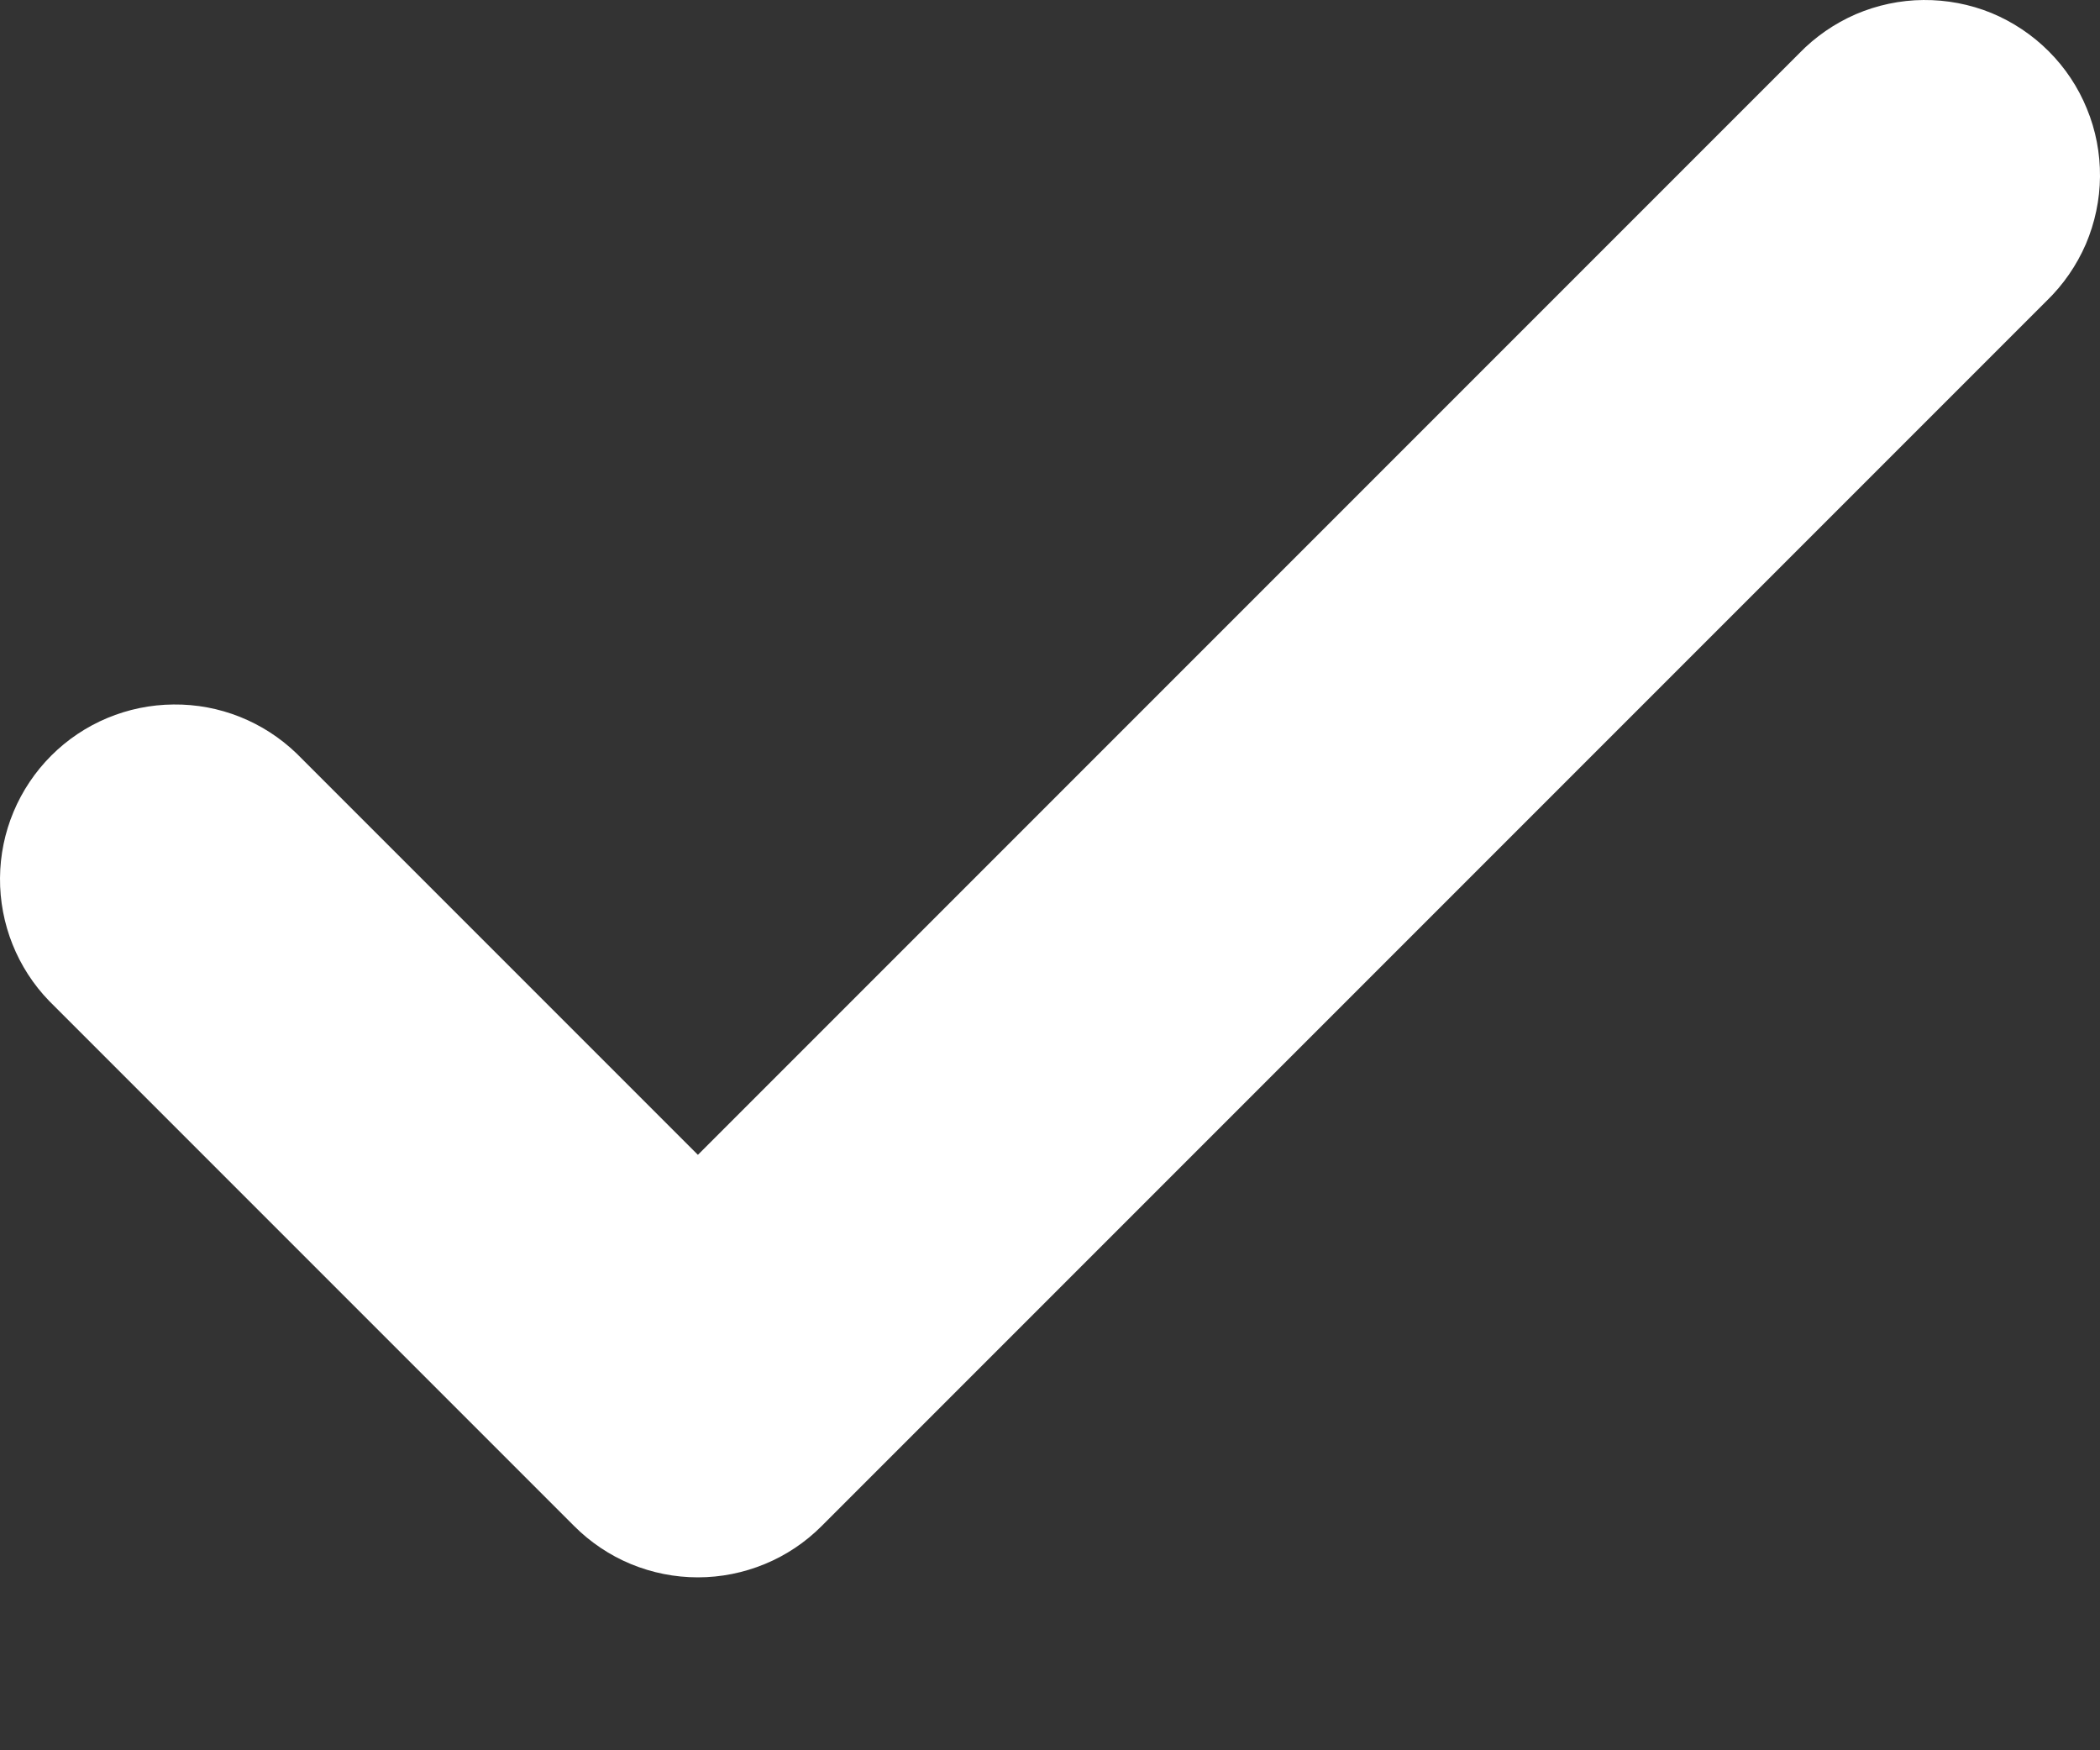 <svg width="12" height="10" viewBox="0 0 12 10" fill="none" xmlns="http://www.w3.org/2000/svg">
<rect x="0" y="0" width="12" height="10" fill="#333333" stroke="none"/>
<path fill-rule="evenodd" clip-rule="evenodd" d="M11.695 1.719L4.695 8.719C4.602 8.812 4.492 8.886 4.37 8.936C4.249 8.986 4.119 9.012 3.988 9.012C3.856 9.012 3.726 8.986 3.605 8.936C3.484 8.886 3.374 8.812 3.281 8.719L0.281 5.719C0.099 5.531 -0.002 5.278 3.78025e-05 5.016C0.002 4.754 0.107 4.503 0.293 4.317C0.478 4.132 0.729 4.027 0.991 4.025C1.254 4.022 1.506 4.123 1.695 4.305L3.988 6.598L10.281 0.305C10.373 0.21 10.483 0.134 10.605 0.081C10.727 0.029 10.858 0.001 10.991 3.77572e-05C11.124 -0.001 11.256 0.024 11.379 0.074C11.502 0.125 11.613 0.199 11.707 0.293C11.801 0.387 11.875 0.498 11.925 0.621C11.976 0.744 12.001 0.876 12 1.009C11.999 1.141 11.971 1.273 11.919 1.395C11.866 1.517 11.79 1.627 11.695 1.719Z" fill="white"/>
</svg>
